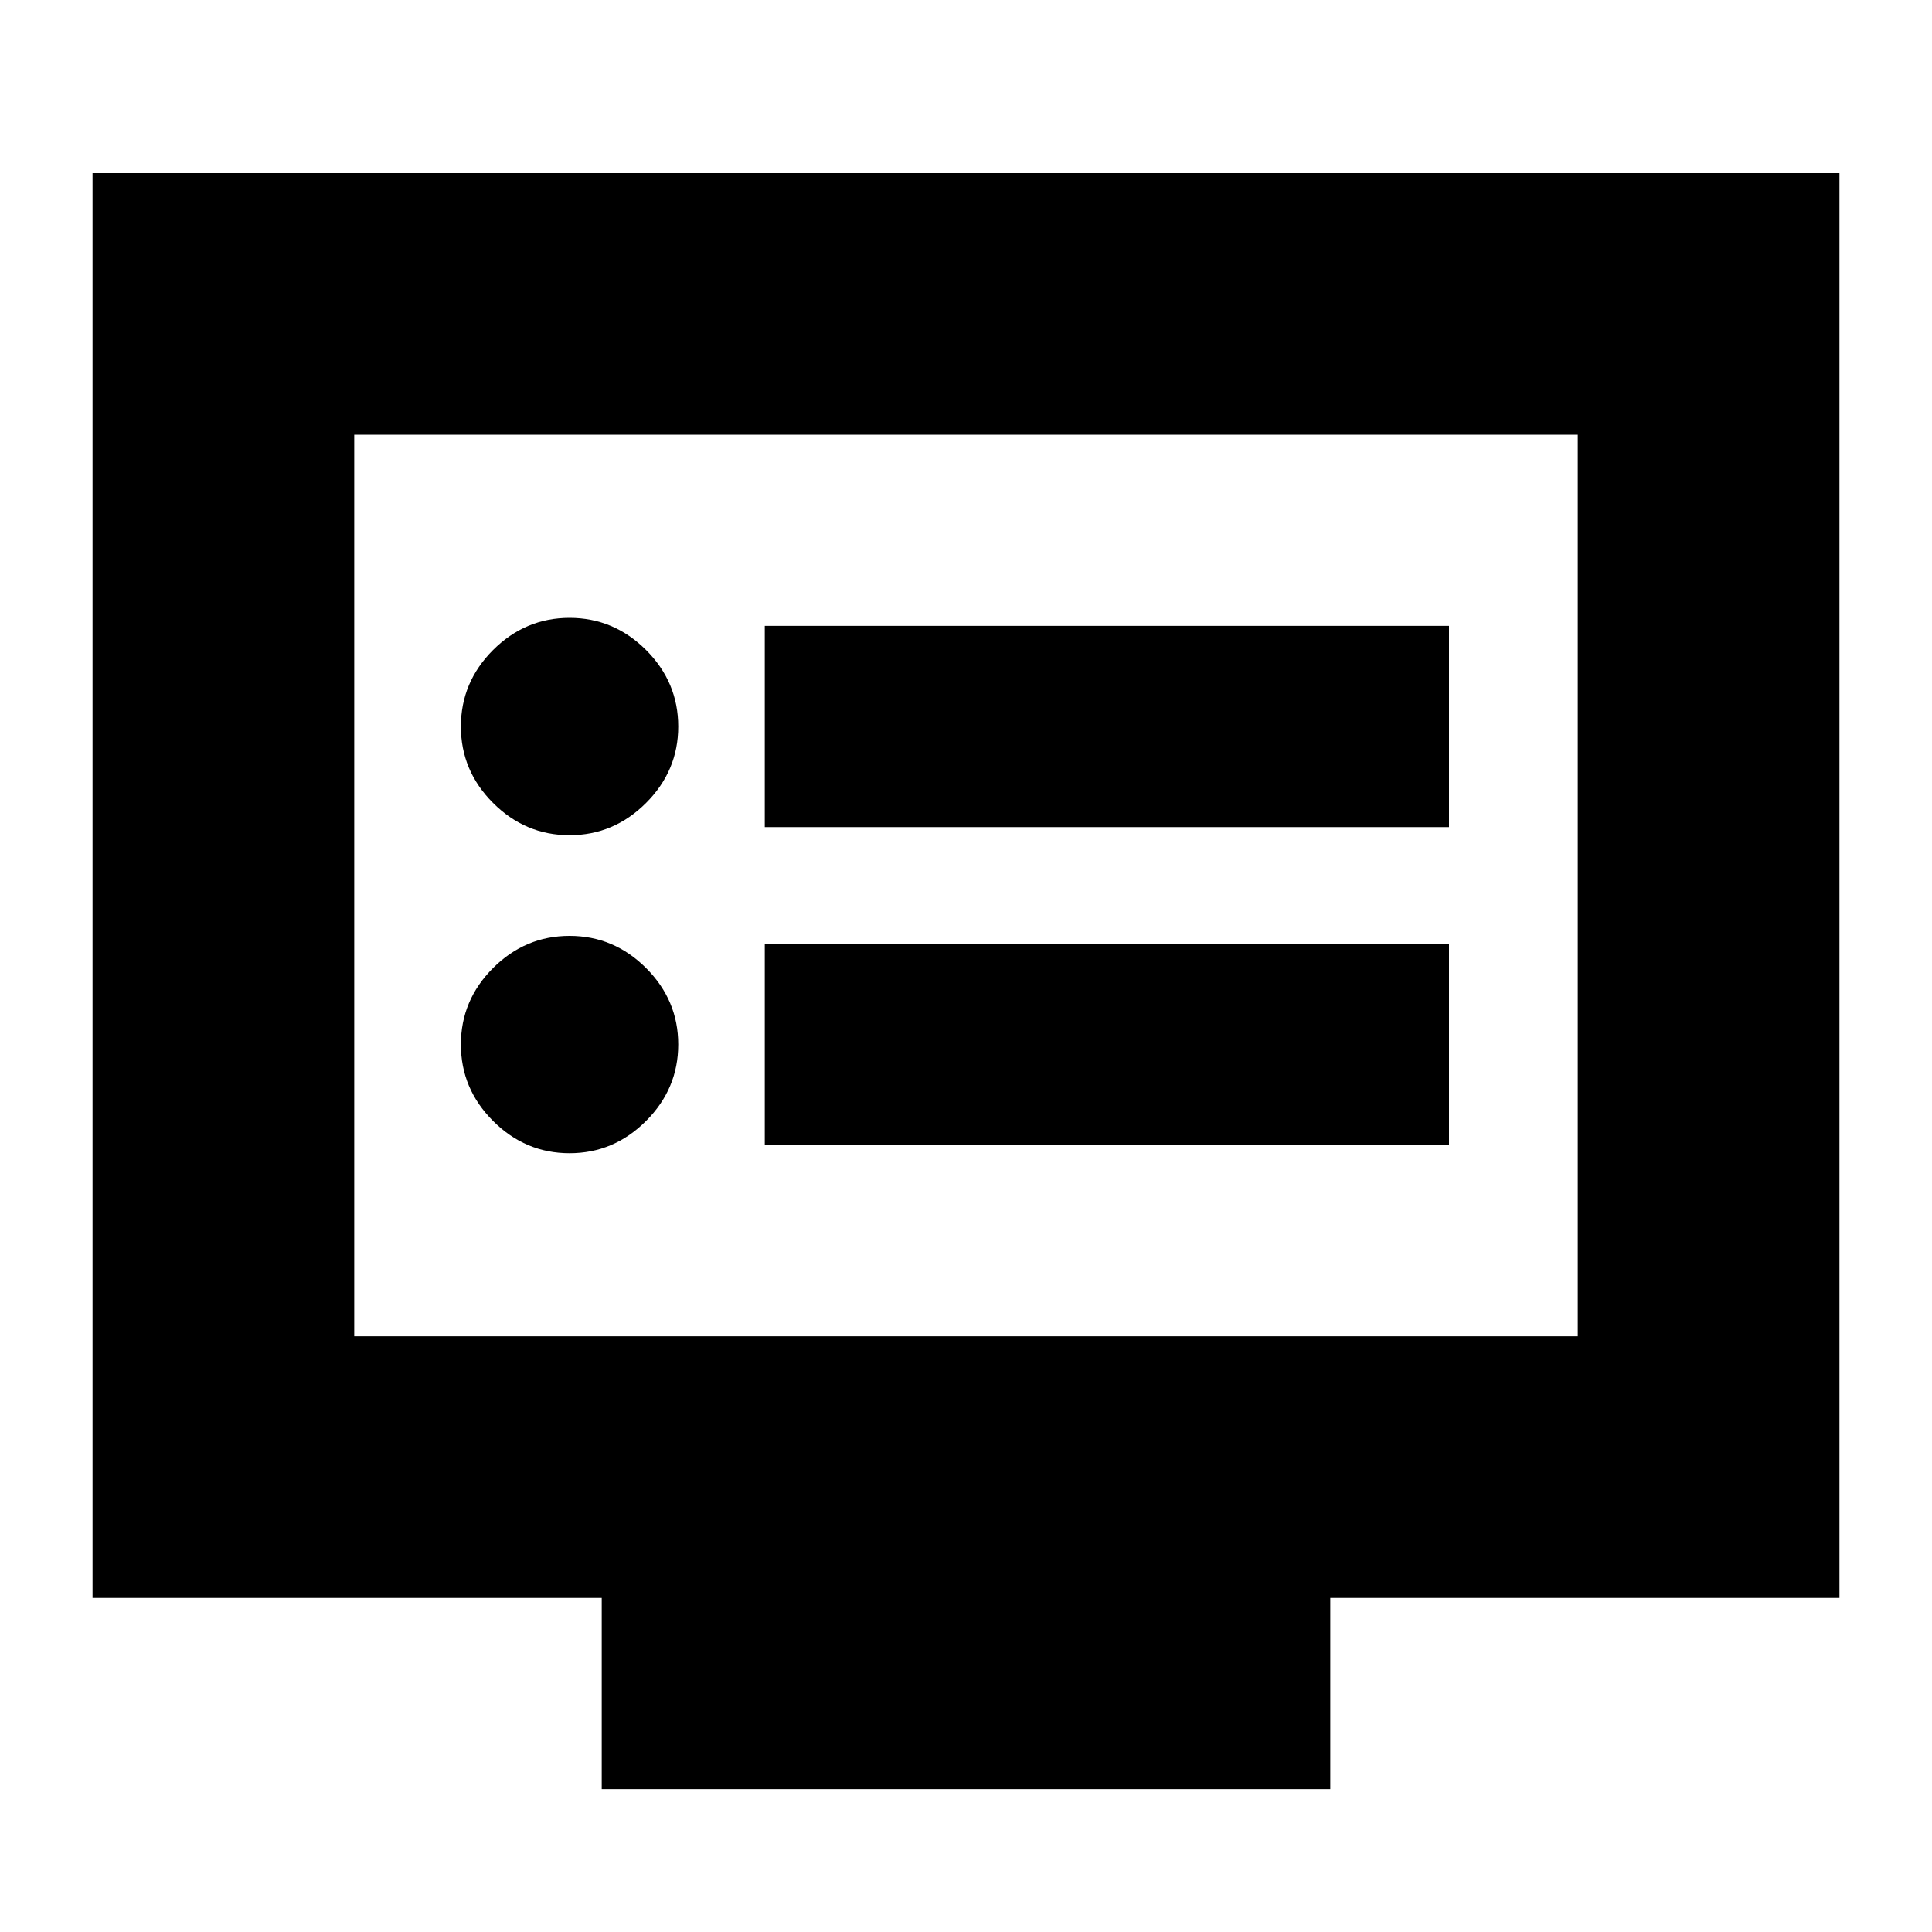 <svg xmlns="http://www.w3.org/2000/svg" height="20" width="20"><path d="M7.917 8.562H15V6.479H7.917ZM7.917 11.854H15V9.771H7.917ZM5.896 8.646Q6.354 8.646 6.688 8.312Q7.021 7.979 7.021 7.521Q7.021 7.062 6.688 6.729Q6.354 6.396 5.896 6.396Q5.438 6.396 5.104 6.729Q4.771 7.062 4.771 7.521Q4.771 7.979 5.104 8.312Q5.438 8.646 5.896 8.646ZM5.896 11.938Q6.354 11.938 6.688 11.604Q7.021 11.271 7.021 10.812Q7.021 10.354 6.688 10.021Q6.354 9.688 5.896 9.688Q5.438 9.688 5.104 10.021Q4.771 10.354 4.771 10.812Q4.771 11.271 5.104 11.604Q5.438 11.938 5.896 11.938ZM6.229 18.521V16.542H0.958V1.792H19.042V16.542H13.771V18.521ZM3.667 13.833H16.333V4.5H3.667ZM3.667 13.833V4.5V13.833Z"/></svg>